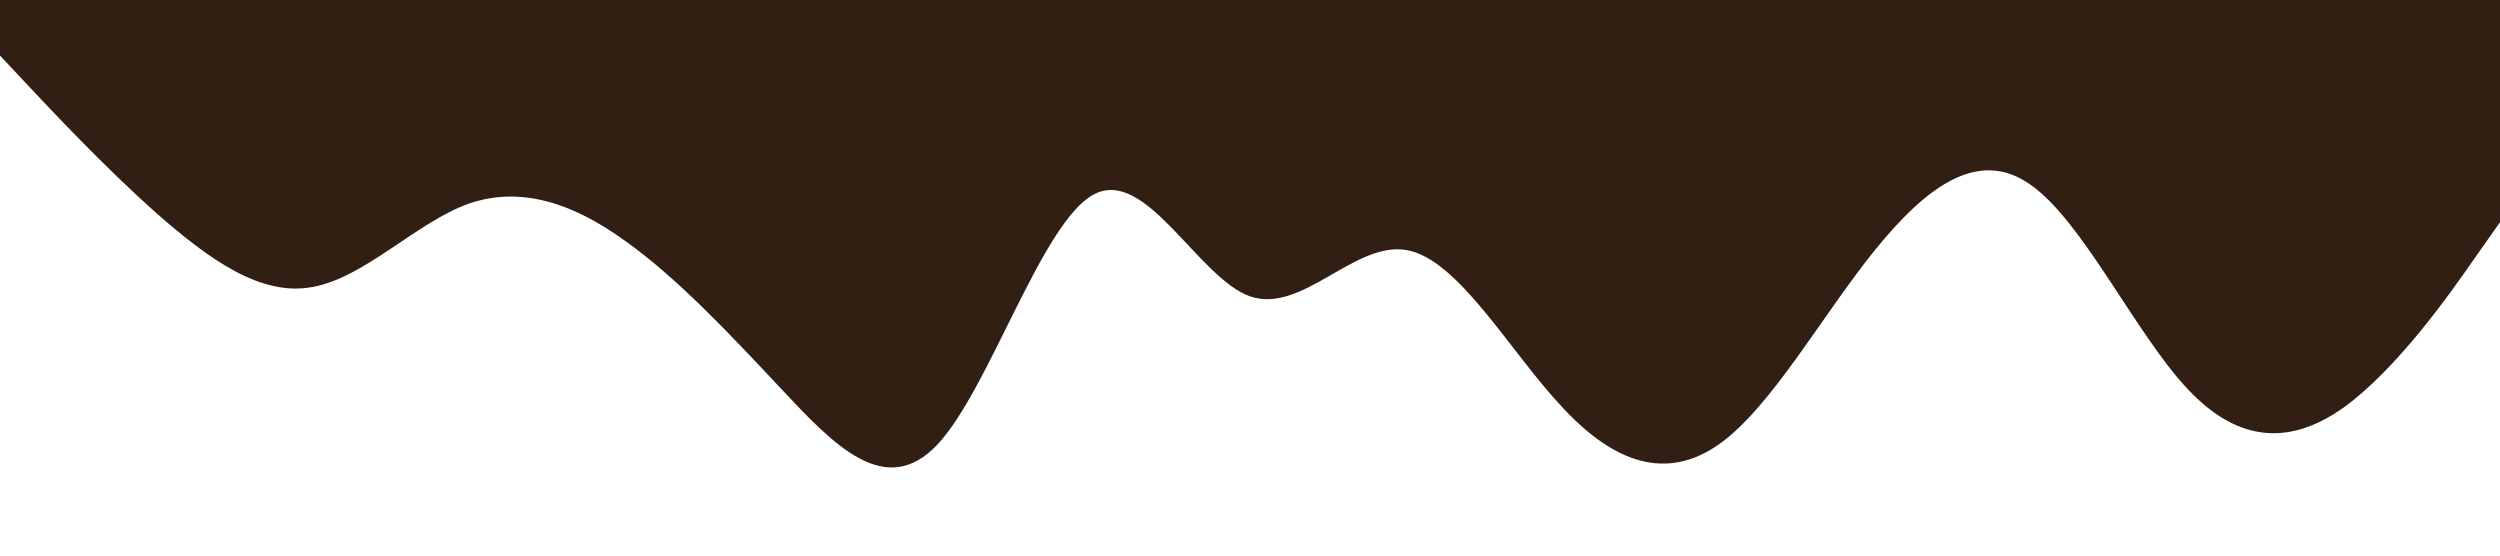 <?xml version="1.0" standalone="no"?><svg xmlns="http://www.w3.org/2000/svg" viewBox="0 0 1440 320"><path fill="#311f13" fill-opacity="1" d="M0,32L15,48C30,64,60,96,90,122.7C120,149,150,171,180,165.3C210,160,240,128,270,117.3C300,107,330,117,360,138.7C390,160,420,192,450,224C480,256,510,288,540,256C570,224,600,128,630,112C660,96,690,160,720,170.7C750,181,780,139,810,144C840,149,870,203,900,234.7C930,267,960,277,990,256C1020,235,1050,181,1080,144C1110,107,1140,85,1170,106.7C1200,128,1230,192,1260,224C1290,256,1320,256,1350,234.7C1380,213,1410,171,1425,149.3L1440,128L1440,0L1425,0C1410,0,1380,0,1350,0C1320,0,1290,0,1260,0C1230,0,1200,0,1170,0C1140,0,1110,0,1080,0C1050,0,1020,0,990,0C960,0,930,0,900,0C870,0,840,0,810,0C780,0,750,0,720,0C690,0,660,0,630,0C600,0,570,0,540,0C510,0,480,0,450,0C420,0,390,0,360,0C330,0,300,0,270,0C240,0,210,0,180,0C150,0,120,0,90,0C60,0,30,0,15,0L0,0Z"></path></svg>